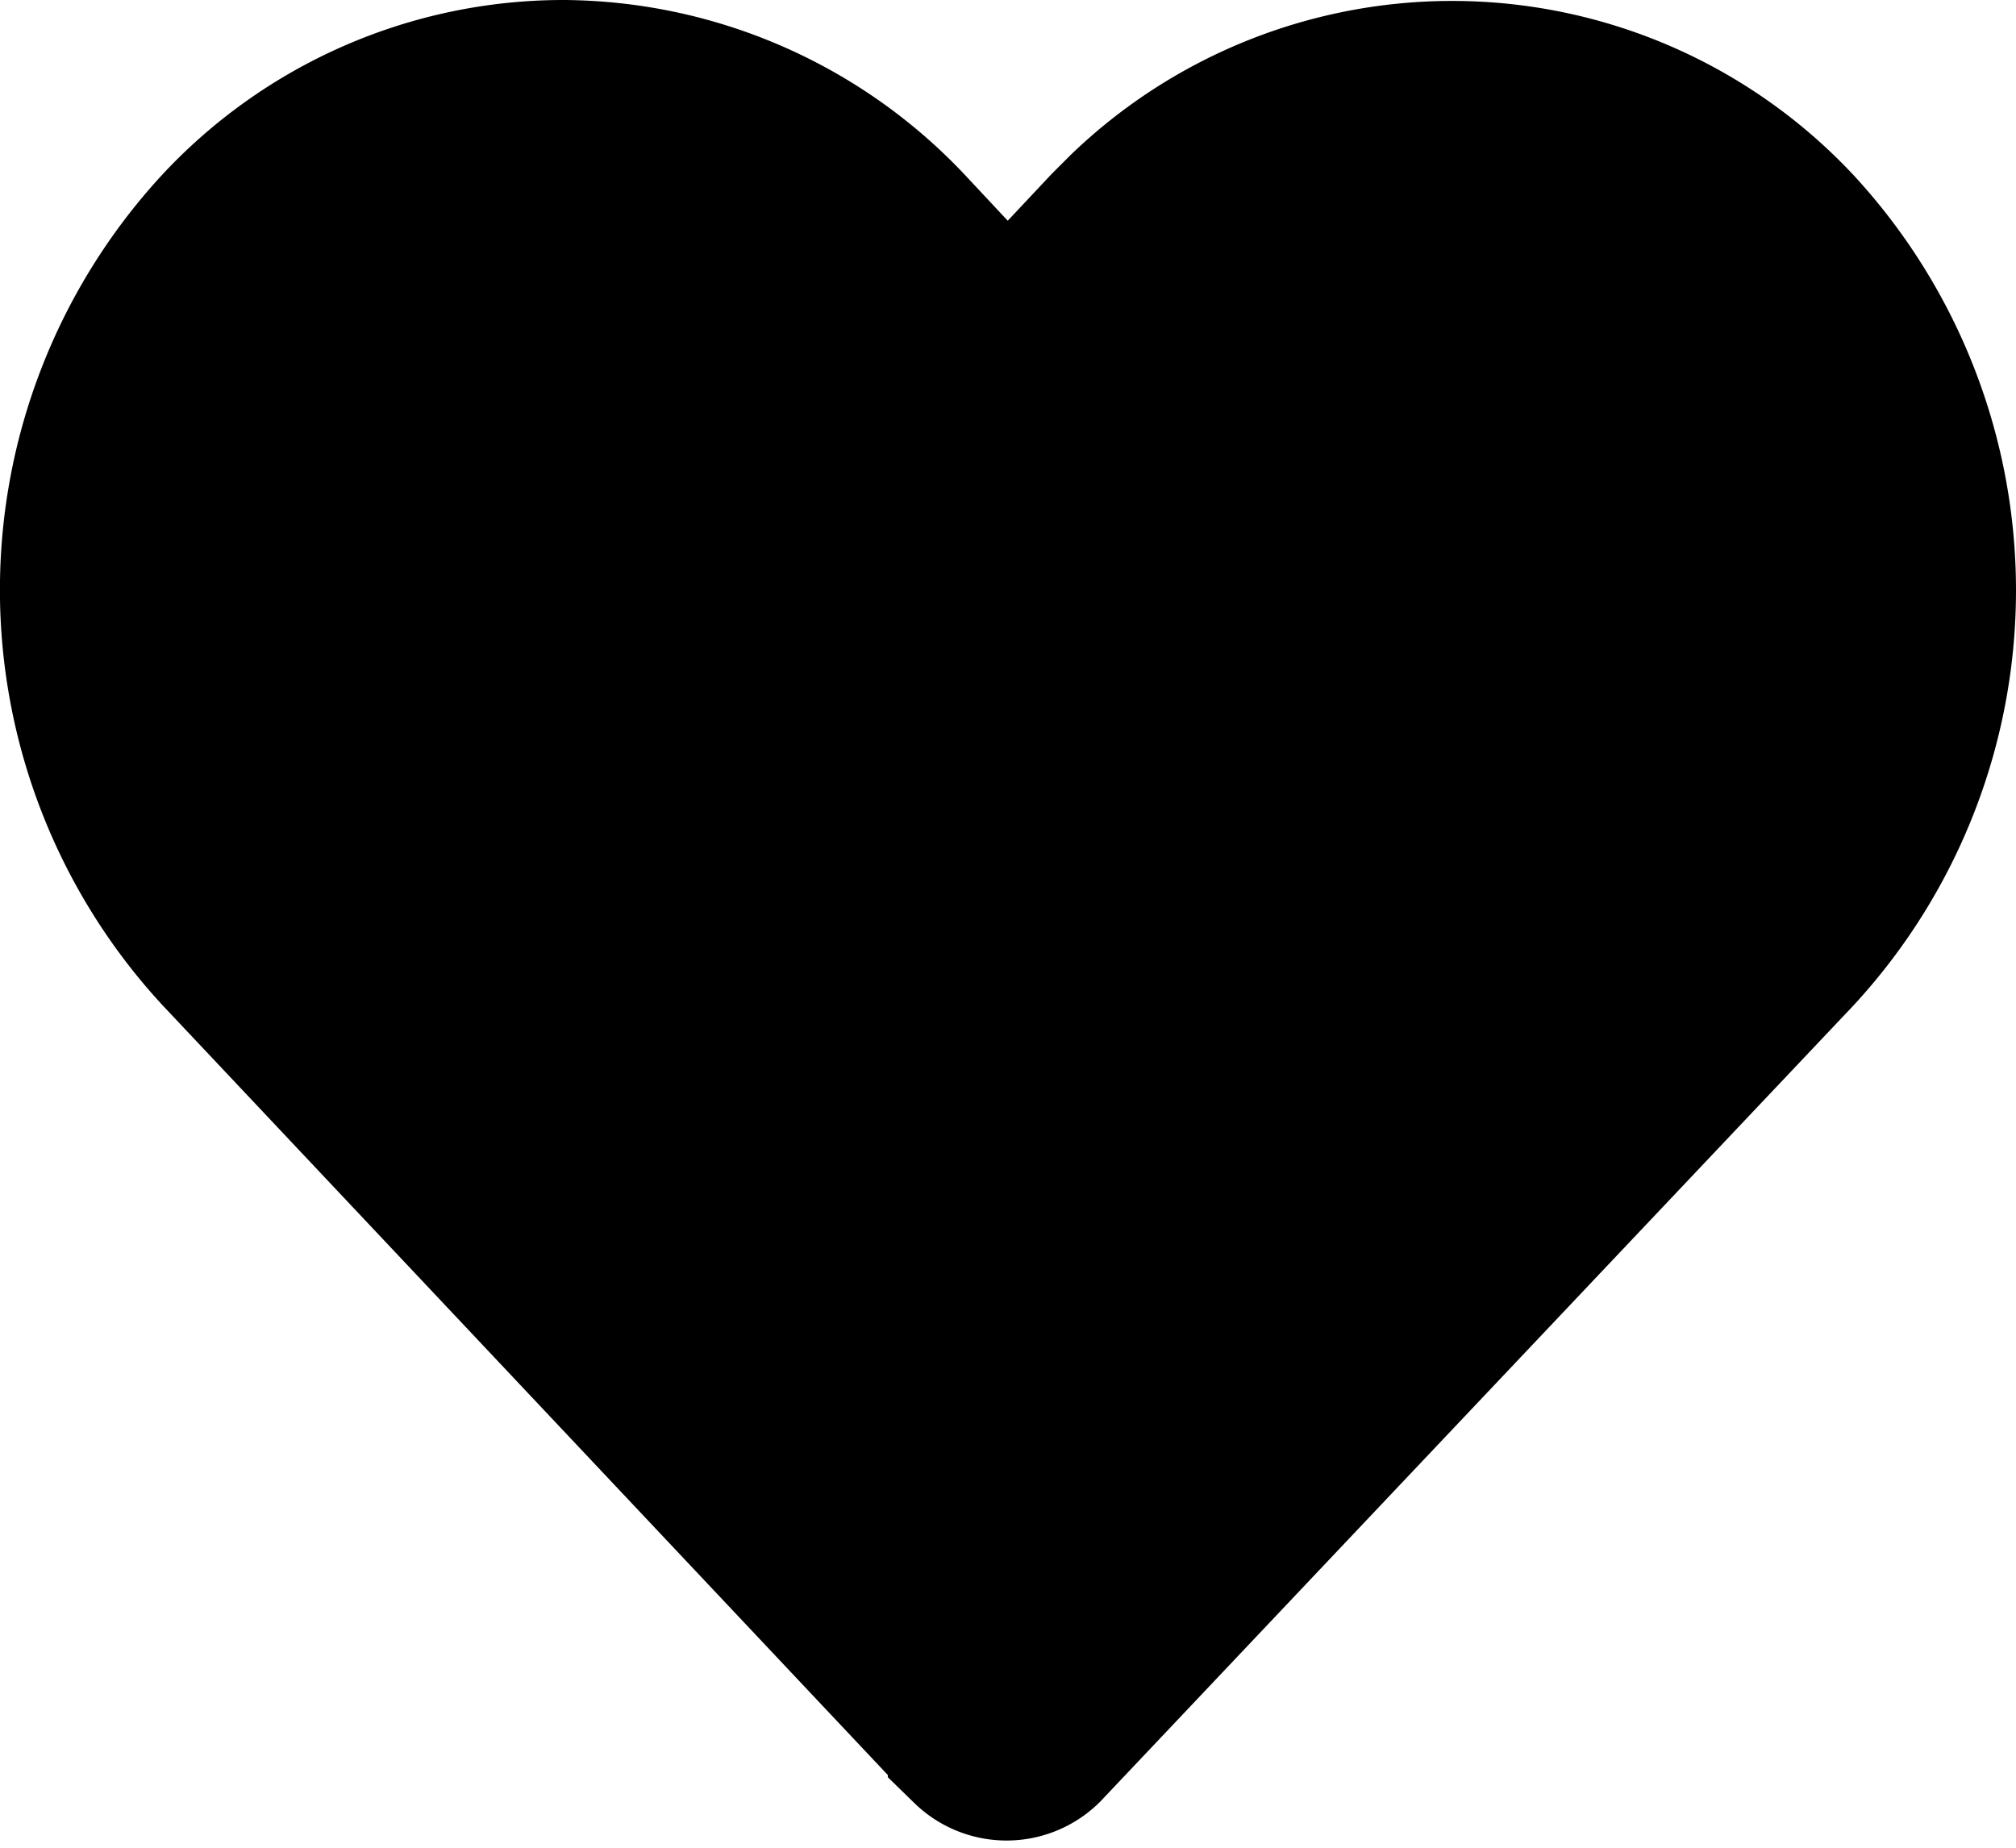<svg xmlns="http://www.w3.org/2000/svg" width="23" height="21.083" viewBox="0 0 23 21.083">
  <g id="Group_18582" data-name="Group 18582" transform="translate(-0.192 -0.2)">
    <g id="Group_18582-2" data-name="Group 18582" transform="translate(1.192 1.2)">
      <path id="Path_35223" data-name="Path 35223" d="M6.615,1.2A5.253,5.253,0,0,0,2.77,2.88a5.984,5.984,0,0,0,0,8.1l8.551,9.077a.508.508,0,0,0,.709,0l8.578-9.068a5.98,5.98,0,0,0,0-8.108,5.269,5.269,0,0,0-7.5-.2q-.1.1-.2.2l-1.22,1.3-1.216-1.3A5.335,5.335,0,0,0,6.615,1.2Z" transform="translate(-1.192 -1.2)" stroke="#000" stroke-miterlimit="10" stroke-width="2"/>
    </g>
  </g>
</svg>